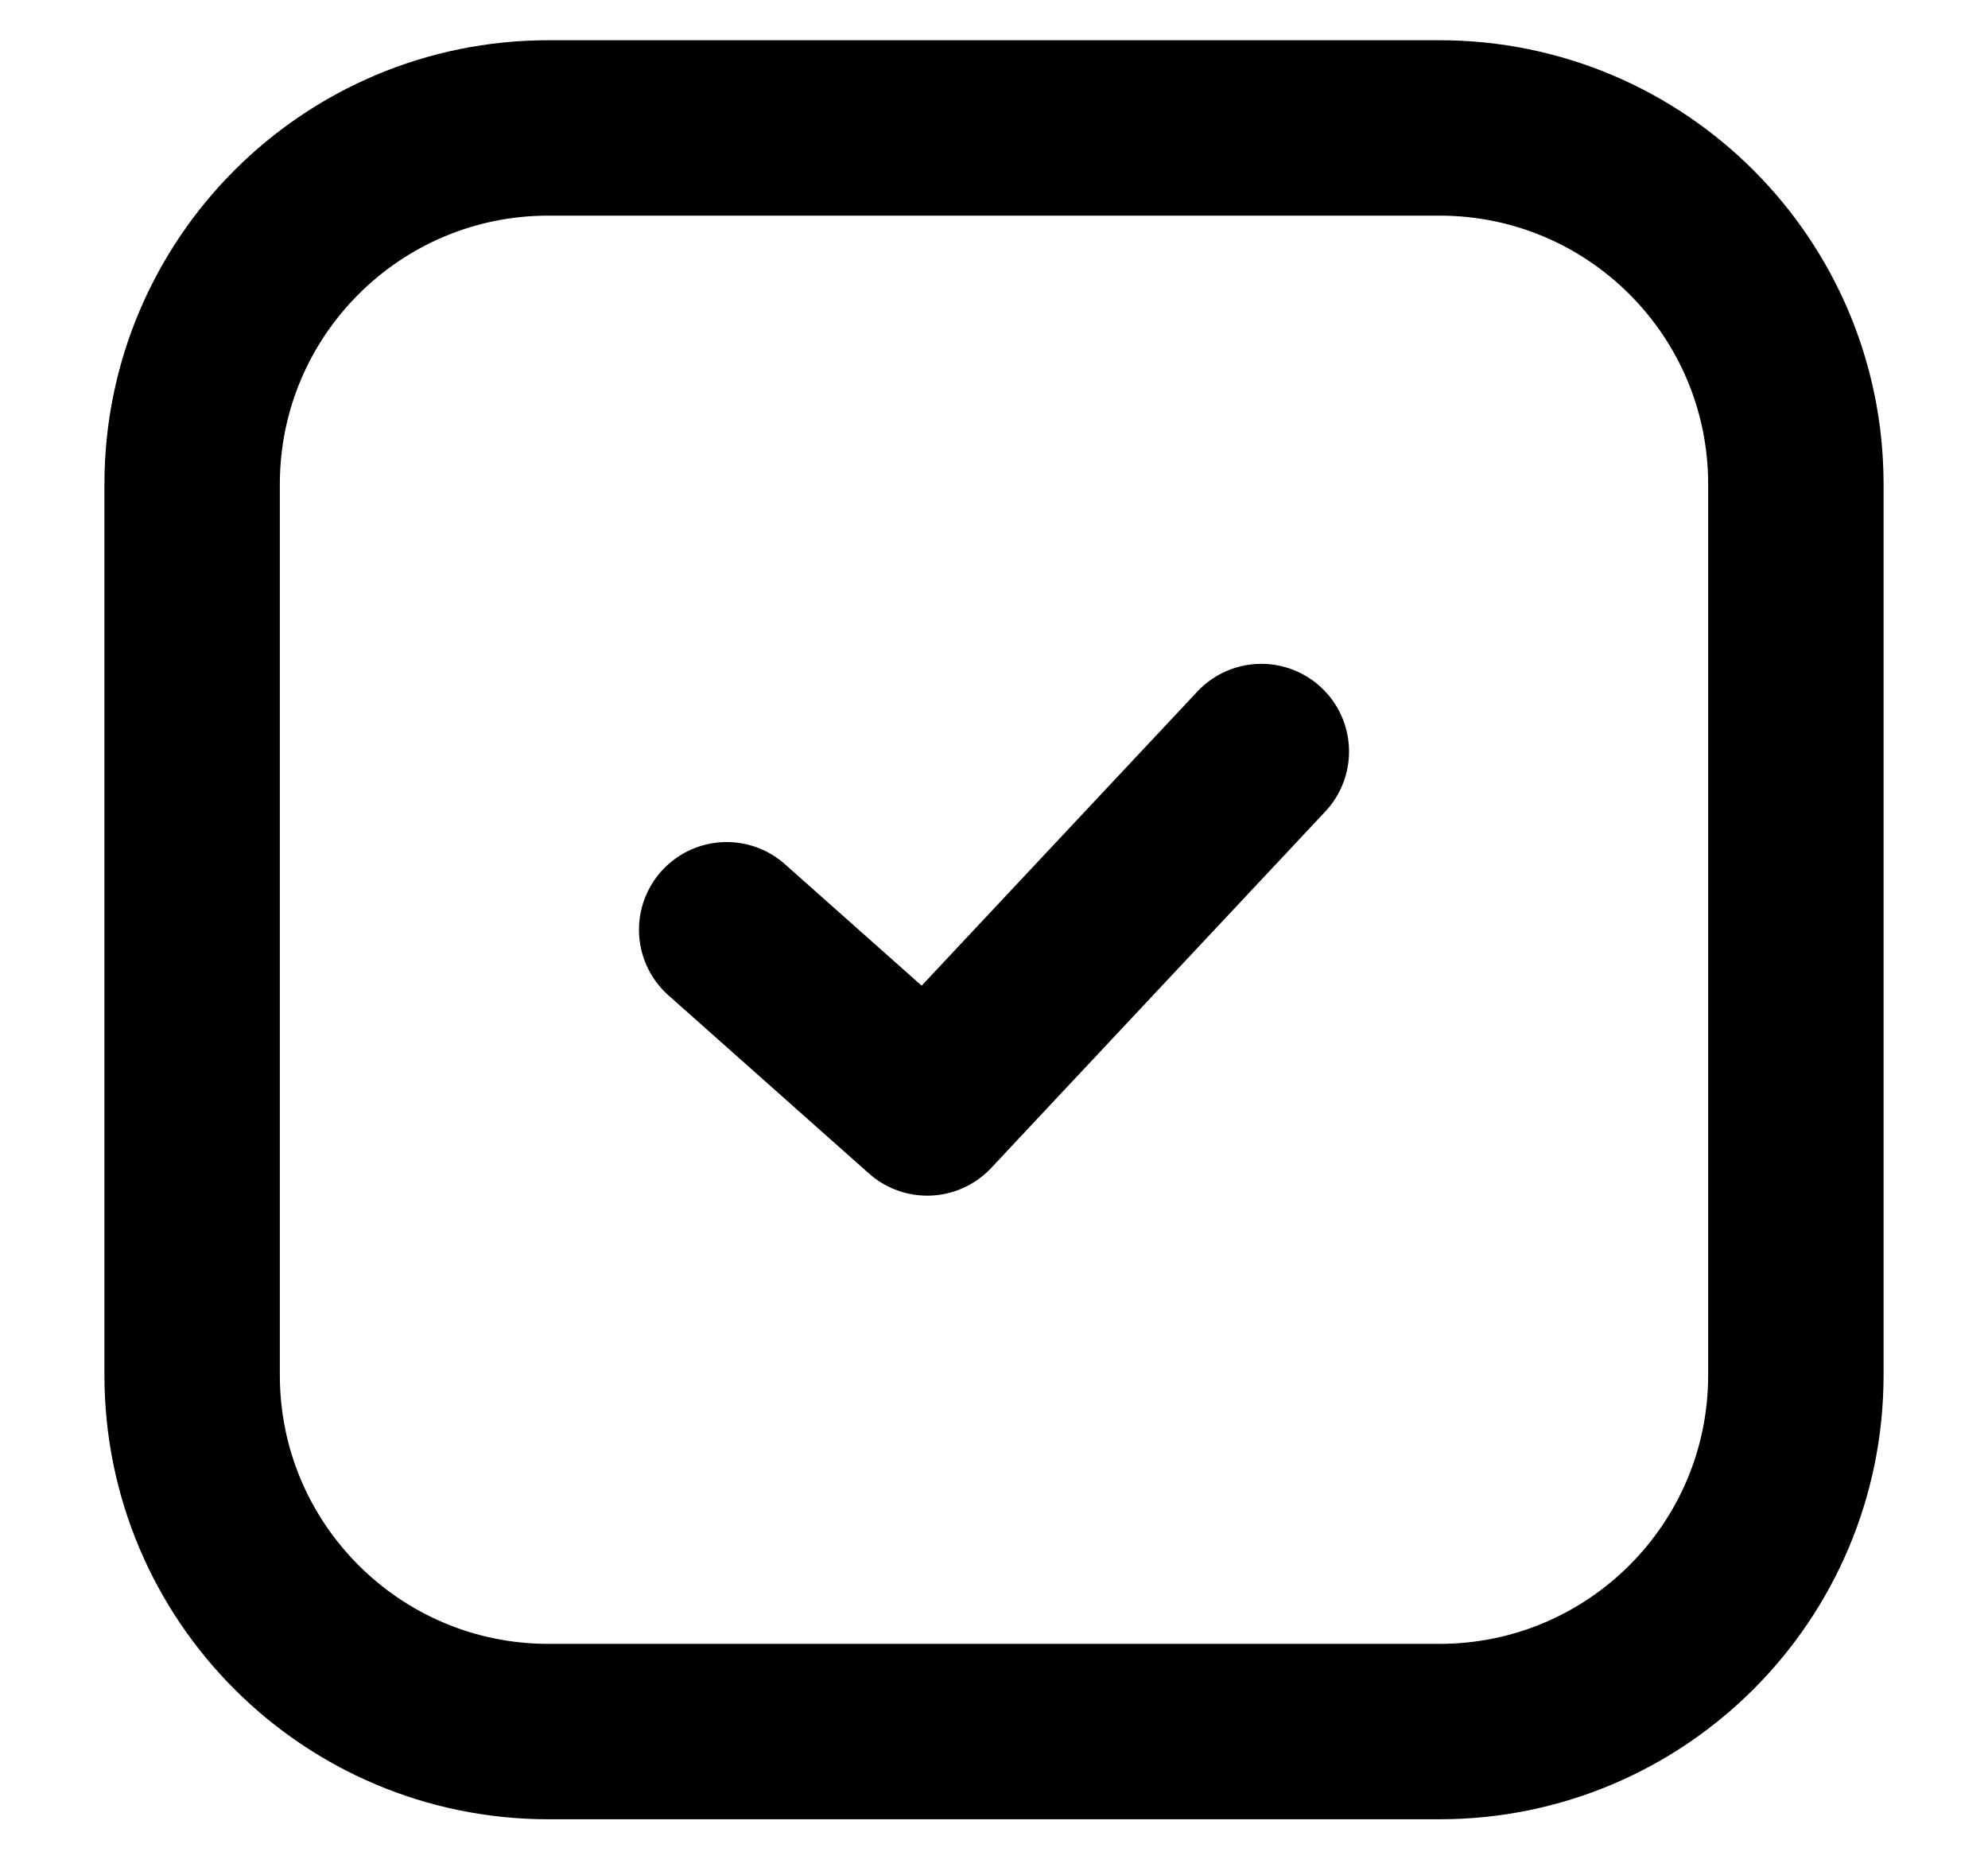 <svg width="17" height="16" viewBox="0 0 17 16" fill="none" xmlns="http://www.w3.org/2000/svg">
<path d="M12.309 1.094H4.69C3.007 1.094 1.643 2.458 1.643 4.141V11.76C1.643 13.444 3.007 14.808 4.69 14.808H12.309C13.993 14.808 15.357 13.444 15.357 11.76V4.141C15.357 2.458 13.993 1.094 12.309 1.094Z" stroke="black" stroke-width="1.5" stroke-linecap="round" stroke-linejoin="round"/>
<path d="M6.214 7.951L7.929 9.475L10.786 6.427" stroke="black" stroke-width="1.5" stroke-linecap="round" stroke-linejoin="round"/>
</svg>

